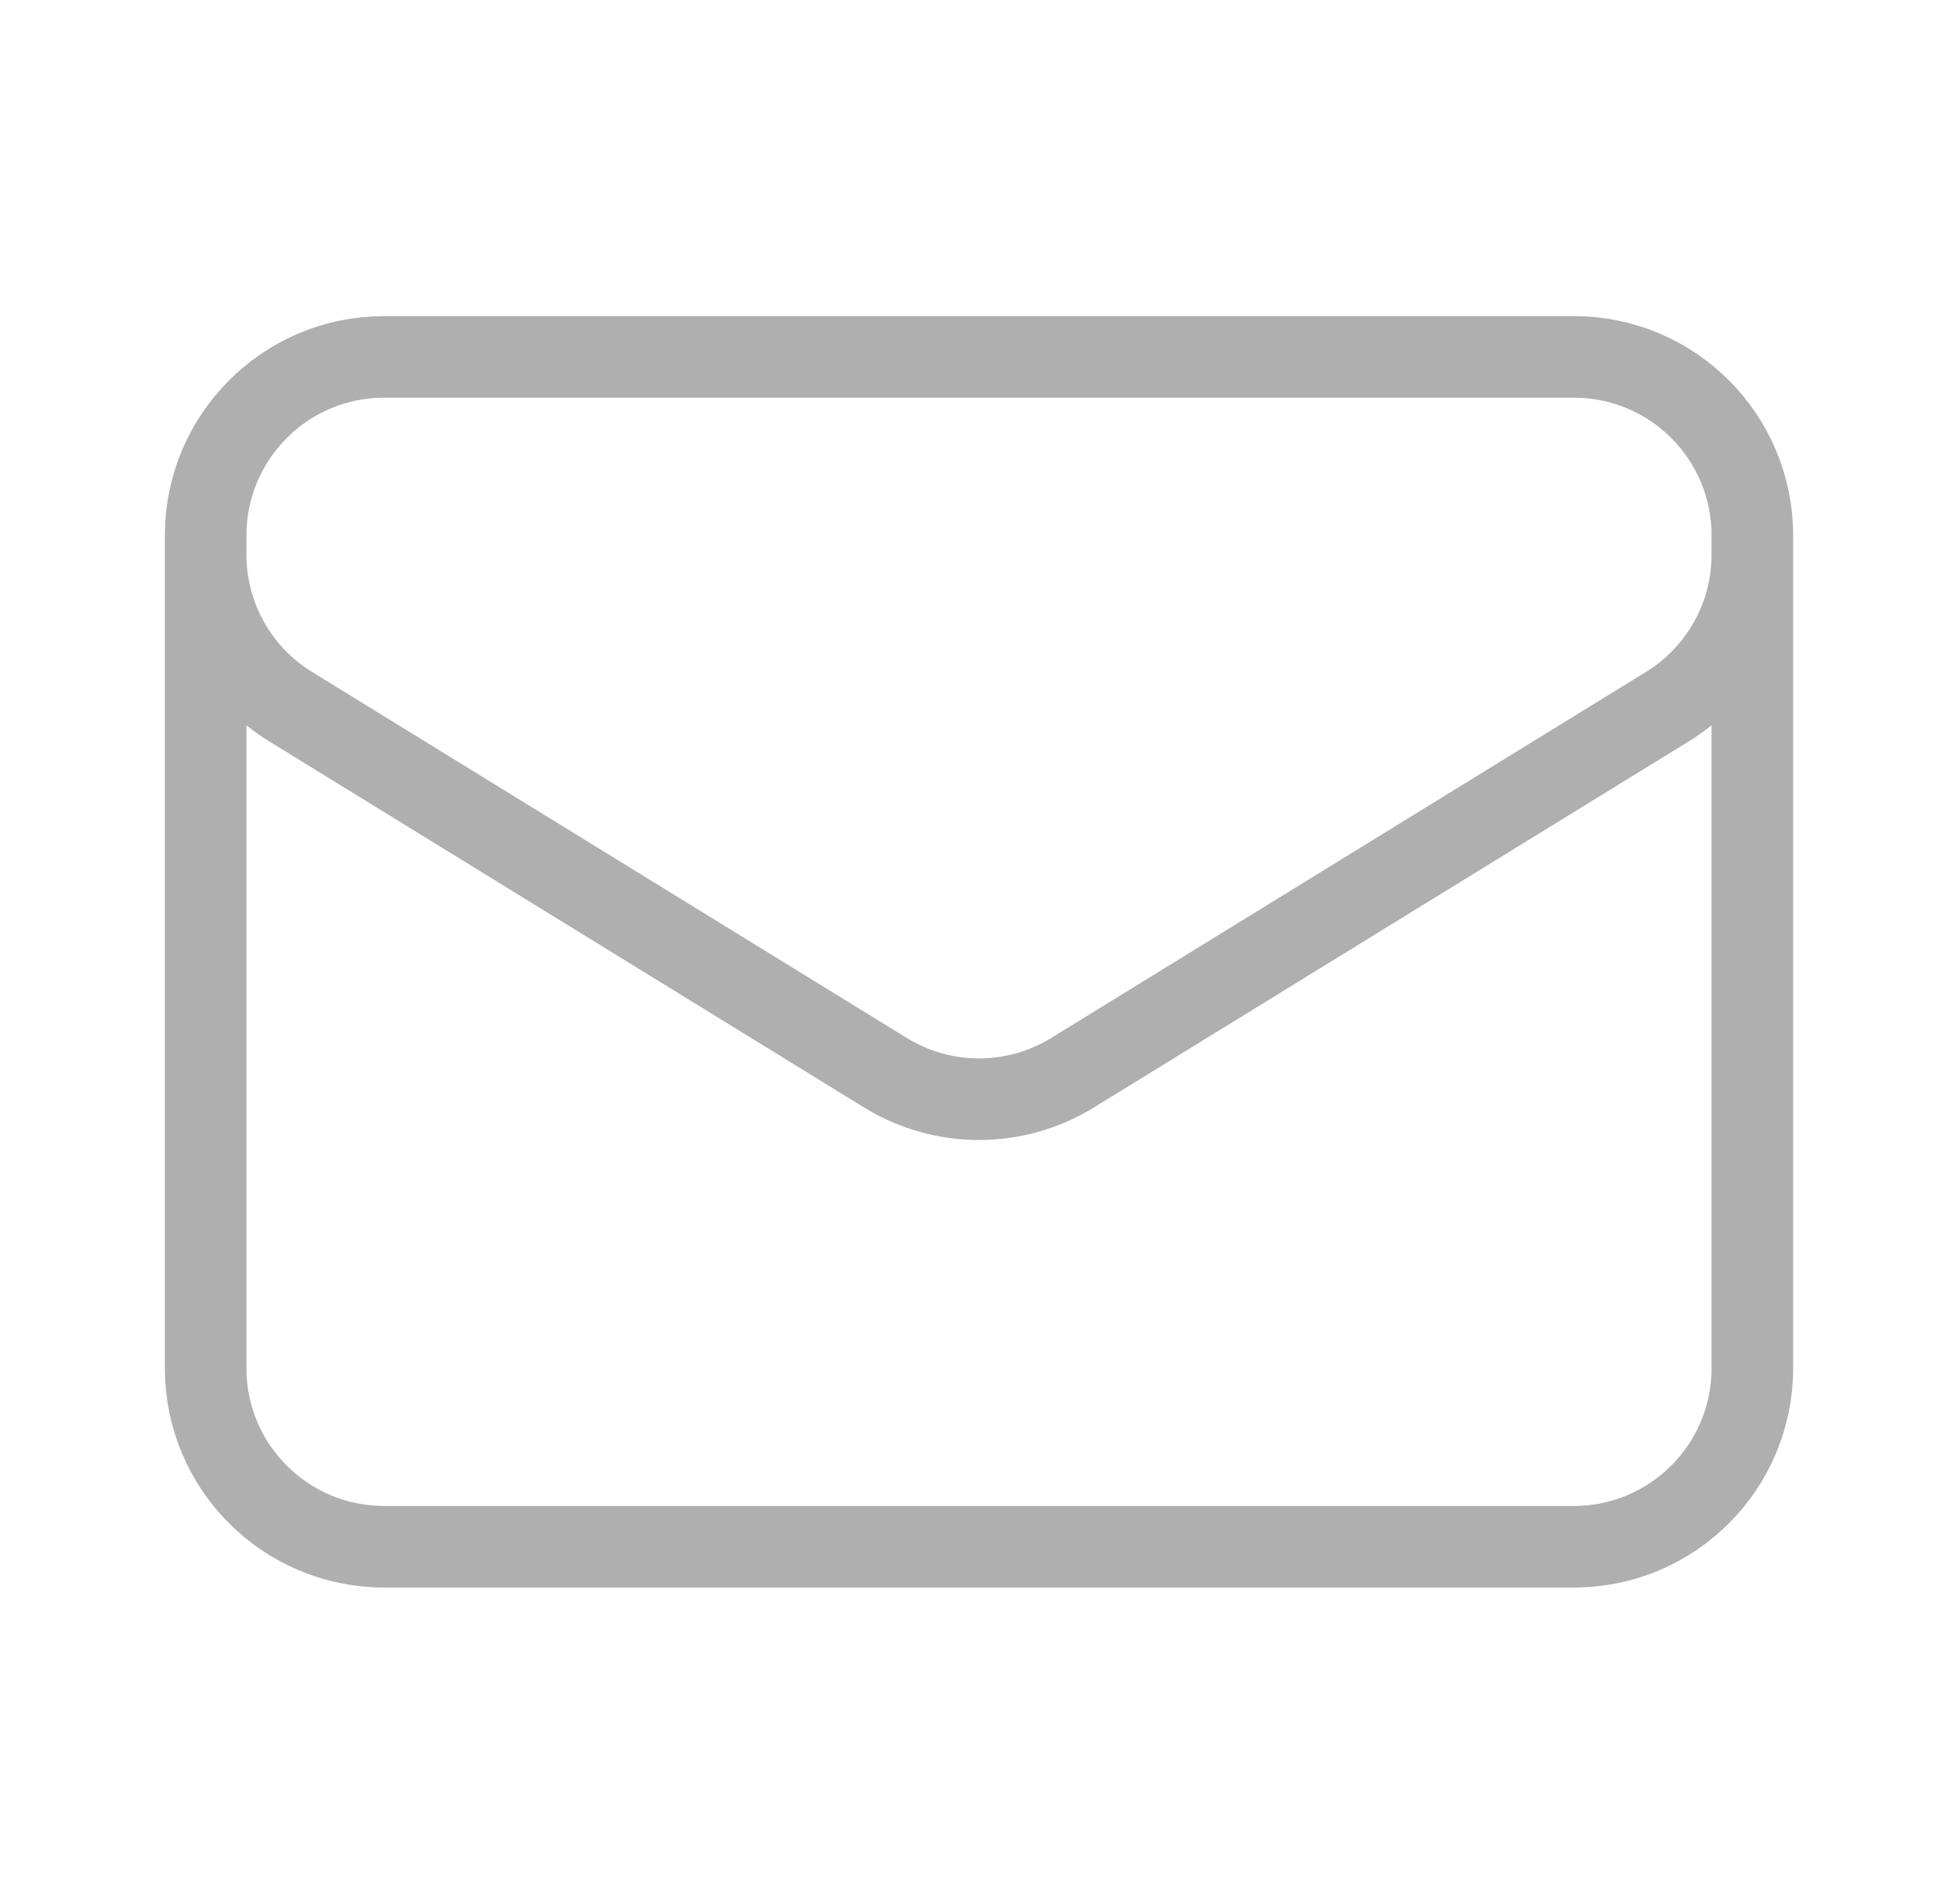 <svg width="36" height="35" viewBox="0 0 36 35" fill="none" xmlns="http://www.w3.org/2000/svg">
<path d="M32.219 9.844V25.156C32.219 26.968 30.75 28.438 28.938 28.438H7.062C5.25 28.438 3.781 26.968 3.781 25.156V9.844M32.219 9.844C32.219 8.032 30.75 6.562 28.938 6.562H7.062C5.25 6.562 3.781 8.032 3.781 9.844M32.219 9.844V10.198C32.219 11.337 31.628 12.395 30.657 12.992L19.72 19.723C18.665 20.372 17.335 20.372 16.28 19.723L5.343 12.992C4.372 12.395 3.781 11.337 3.781 10.198V9.844" stroke="#AFAFAF" stroke-width="1.5" stroke-linecap="round" stroke-linejoin="round"/>
</svg>
